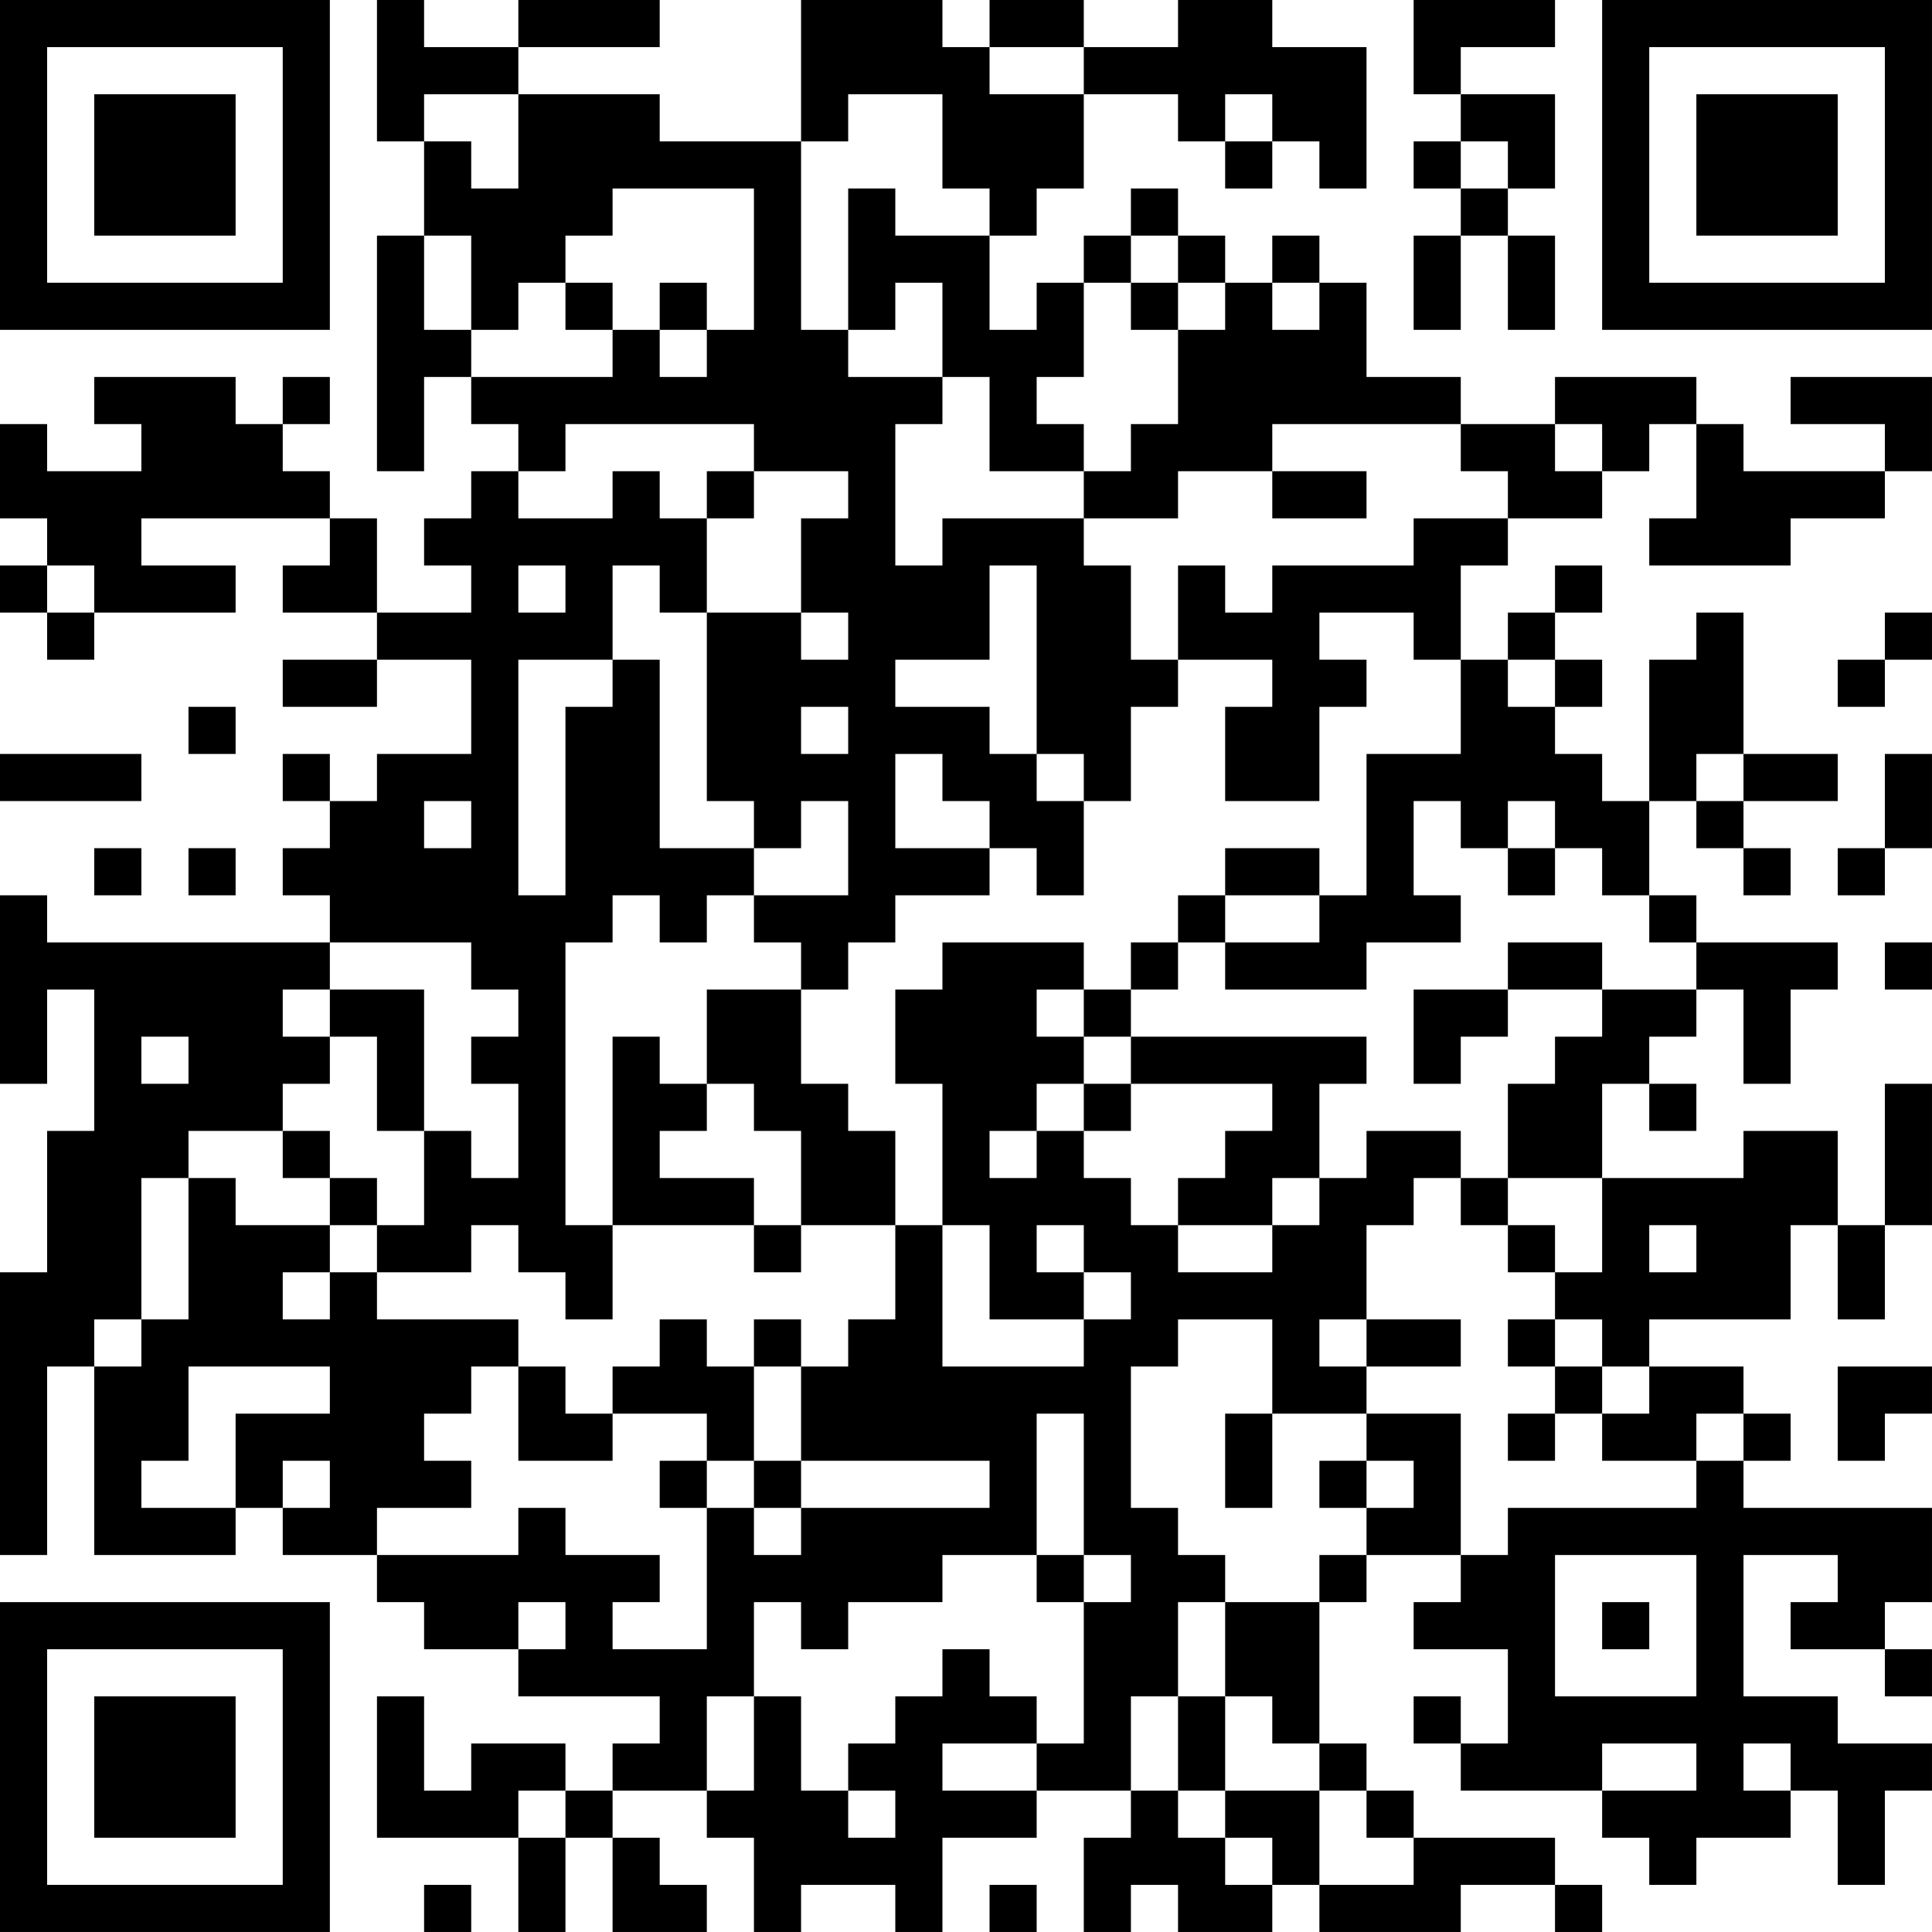 <?xml version="1.0" encoding="UTF-8"?>
<svg xmlns="http://www.w3.org/2000/svg" version="1.1" width="200" height="200" viewBox="0 0 200 200"><rect x="0" y="0" width="200" height="200" fill="#ffffff"/><g transform="scale(4.878)"><g transform="translate(0,0)"><path fill-rule="evenodd" d="M8 0L8 3L9 3L9 5L8 5L8 10L9 10L9 8L10 8L10 9L11 9L11 10L10 10L10 11L9 11L9 12L10 12L10 13L8 13L8 11L7 11L7 10L6 10L6 9L7 9L7 8L6 8L6 9L5 9L5 8L2 8L2 9L3 9L3 10L1 10L1 9L0 9L0 11L1 11L1 12L0 12L0 13L1 13L1 14L2 14L2 13L5 13L5 12L3 12L3 11L7 11L7 12L6 12L6 13L8 13L8 14L6 14L6 15L8 15L8 14L10 14L10 16L8 16L8 17L7 17L7 16L6 16L6 17L7 17L7 18L6 18L6 19L7 19L7 20L1 20L1 19L0 19L0 23L1 23L1 21L2 21L2 24L1 24L1 27L0 27L0 33L1 33L1 29L2 29L2 33L5 33L5 32L6 32L6 33L8 33L8 34L9 34L9 35L11 35L11 36L14 36L14 37L13 37L13 38L12 38L12 37L10 37L10 38L9 38L9 36L8 36L8 39L11 39L11 41L12 41L12 39L13 39L13 41L15 41L15 40L14 40L14 39L13 39L13 38L15 38L15 39L16 39L16 41L17 41L17 40L19 40L19 41L20 41L20 39L22 39L22 38L24 38L24 39L23 39L23 41L24 41L24 40L25 40L25 41L27 41L27 40L28 40L28 41L31 41L31 40L33 40L33 41L34 41L34 40L33 40L33 39L30 39L30 38L29 38L29 37L28 37L28 34L29 34L29 33L31 33L31 34L30 34L30 35L32 35L32 37L31 37L31 36L30 36L30 37L31 37L31 38L34 38L34 39L35 39L35 40L36 40L36 39L38 39L38 38L39 38L39 40L40 40L40 38L41 38L41 37L39 37L39 36L37 36L37 33L39 33L39 34L38 34L38 35L40 35L40 36L41 36L41 35L40 35L40 34L41 34L41 32L37 32L37 31L38 31L38 30L37 30L37 29L35 29L35 28L38 28L38 26L39 26L39 28L40 28L40 26L41 26L41 23L40 23L40 26L39 26L39 24L37 24L37 25L34 25L34 23L35 23L35 24L36 24L36 23L35 23L35 22L36 22L36 21L37 21L37 23L38 23L38 21L39 21L39 20L36 20L36 19L35 19L35 17L36 17L36 18L37 18L37 19L38 19L38 18L37 18L37 17L39 17L39 16L37 16L37 13L36 13L36 14L35 14L35 17L34 17L34 16L33 16L33 15L34 15L34 14L33 14L33 13L34 13L34 12L33 12L33 13L32 13L32 14L31 14L31 12L32 12L32 11L34 11L34 10L35 10L35 9L36 9L36 11L35 11L35 12L38 12L38 11L40 11L40 10L41 10L41 8L38 8L38 9L40 9L40 10L37 10L37 9L36 9L36 8L33 8L33 9L31 9L31 8L29 8L29 6L28 6L28 5L27 5L27 6L26 6L26 5L25 5L25 4L24 4L24 5L23 5L23 6L22 6L22 7L21 7L21 5L22 5L22 4L23 4L23 2L25 2L25 3L26 3L26 4L27 4L27 3L28 3L28 4L29 4L29 1L27 1L27 0L25 0L25 1L23 1L23 0L21 0L21 1L20 1L20 0L17 0L17 3L14 3L14 2L11 2L11 1L14 1L14 0L11 0L11 1L9 1L9 0ZM30 0L30 2L31 2L31 3L30 3L30 4L31 4L31 5L30 5L30 7L31 7L31 5L32 5L32 7L33 7L33 5L32 5L32 4L33 4L33 2L31 2L31 1L33 1L33 0ZM21 1L21 2L23 2L23 1ZM9 2L9 3L10 3L10 4L11 4L11 2ZM18 2L18 3L17 3L17 7L18 7L18 8L20 8L20 9L19 9L19 12L20 12L20 11L23 11L23 12L24 12L24 14L25 14L25 15L24 15L24 17L23 17L23 16L22 16L22 12L21 12L21 14L19 14L19 15L21 15L21 16L22 16L22 17L23 17L23 19L22 19L22 18L21 18L21 17L20 17L20 16L19 16L19 18L21 18L21 19L19 19L19 20L18 20L18 21L17 21L17 20L16 20L16 19L18 19L18 17L17 17L17 18L16 18L16 17L15 17L15 13L17 13L17 14L18 14L18 13L17 13L17 11L18 11L18 10L16 10L16 9L12 9L12 10L11 10L11 11L13 11L13 10L14 10L14 11L15 11L15 13L14 13L14 12L13 12L13 14L11 14L11 19L12 19L12 15L13 15L13 14L14 14L14 18L16 18L16 19L15 19L15 20L14 20L14 19L13 19L13 20L12 20L12 26L13 26L13 28L12 28L12 27L11 27L11 26L10 26L10 27L8 27L8 26L9 26L9 24L10 24L10 25L11 25L11 23L10 23L10 22L11 22L11 21L10 21L10 20L7 20L7 21L6 21L6 22L7 22L7 23L6 23L6 24L4 24L4 25L3 25L3 28L2 28L2 29L3 29L3 28L4 28L4 25L5 25L5 26L7 26L7 27L6 27L6 28L7 28L7 27L8 27L8 28L11 28L11 29L10 29L10 30L9 30L9 31L10 31L10 32L8 32L8 33L11 33L11 32L12 32L12 33L14 33L14 34L13 34L13 35L15 35L15 32L16 32L16 33L17 33L17 32L21 32L21 31L17 31L17 29L18 29L18 28L19 28L19 26L20 26L20 29L23 29L23 28L24 28L24 27L23 27L23 26L22 26L22 27L23 27L23 28L21 28L21 26L20 26L20 23L19 23L19 21L20 21L20 20L23 20L23 21L22 21L22 22L23 22L23 23L22 23L22 24L21 24L21 25L22 25L22 24L23 24L23 25L24 25L24 26L25 26L25 27L27 27L27 26L28 26L28 25L29 25L29 24L31 24L31 25L30 25L30 26L29 26L29 28L28 28L28 29L29 29L29 30L27 30L27 28L25 28L25 29L24 29L24 32L25 32L25 33L26 33L26 34L25 34L25 36L24 36L24 38L25 38L25 39L26 39L26 40L27 40L27 39L26 39L26 38L28 38L28 40L30 40L30 39L29 39L29 38L28 38L28 37L27 37L27 36L26 36L26 34L28 34L28 33L29 33L29 32L30 32L30 31L29 31L29 30L31 30L31 33L32 33L32 32L36 32L36 31L37 31L37 30L36 30L36 31L34 31L34 30L35 30L35 29L34 29L34 28L33 28L33 27L34 27L34 25L32 25L32 23L33 23L33 22L34 22L34 21L36 21L36 20L35 20L35 19L34 19L34 18L33 18L33 17L32 17L32 18L31 18L31 17L30 17L30 19L31 19L31 20L29 20L29 21L26 21L26 20L28 20L28 19L29 19L29 16L31 16L31 14L30 14L30 13L28 13L28 14L29 14L29 15L28 15L28 17L26 17L26 15L27 15L27 14L25 14L25 12L26 12L26 13L27 13L27 12L30 12L30 11L32 11L32 10L31 10L31 9L27 9L27 10L25 10L25 11L23 11L23 10L24 10L24 9L25 9L25 7L26 7L26 6L25 6L25 5L24 5L24 6L23 6L23 8L22 8L22 9L23 9L23 10L21 10L21 8L20 8L20 6L19 6L19 7L18 7L18 4L19 4L19 5L21 5L21 4L20 4L20 2ZM26 2L26 3L27 3L27 2ZM31 3L31 4L32 4L32 3ZM13 4L13 5L12 5L12 6L11 6L11 7L10 7L10 5L9 5L9 7L10 7L10 8L13 8L13 7L14 7L14 8L15 8L15 7L16 7L16 4ZM12 6L12 7L13 7L13 6ZM14 6L14 7L15 7L15 6ZM24 6L24 7L25 7L25 6ZM27 6L27 7L28 7L28 6ZM33 9L33 10L34 10L34 9ZM15 10L15 11L16 11L16 10ZM27 10L27 11L29 11L29 10ZM1 12L1 13L2 13L2 12ZM11 12L11 13L12 13L12 12ZM40 13L40 14L39 14L39 15L40 15L40 14L41 14L41 13ZM32 14L32 15L33 15L33 14ZM4 15L4 16L5 16L5 15ZM17 15L17 16L18 16L18 15ZM0 16L0 17L3 17L3 16ZM36 16L36 17L37 17L37 16ZM40 16L40 18L39 18L39 19L40 19L40 18L41 18L41 16ZM9 17L9 18L10 18L10 17ZM2 18L2 19L3 19L3 18ZM4 18L4 19L5 19L5 18ZM26 18L26 19L25 19L25 20L24 20L24 21L23 21L23 22L24 22L24 23L23 23L23 24L24 24L24 23L27 23L27 24L26 24L26 25L25 25L25 26L27 26L27 25L28 25L28 23L29 23L29 22L24 22L24 21L25 21L25 20L26 20L26 19L28 19L28 18ZM32 18L32 19L33 19L33 18ZM32 20L32 21L30 21L30 23L31 23L31 22L32 22L32 21L34 21L34 20ZM40 20L40 21L41 21L41 20ZM7 21L7 22L8 22L8 24L9 24L9 21ZM15 21L15 23L14 23L14 22L13 22L13 26L16 26L16 27L17 27L17 26L19 26L19 24L18 24L18 23L17 23L17 21ZM3 22L3 23L4 23L4 22ZM15 23L15 24L14 24L14 25L16 25L16 26L17 26L17 24L16 24L16 23ZM6 24L6 25L7 25L7 26L8 26L8 25L7 25L7 24ZM31 25L31 26L32 26L32 27L33 27L33 26L32 26L32 25ZM35 26L35 27L36 27L36 26ZM14 28L14 29L13 29L13 30L12 30L12 29L11 29L11 31L13 31L13 30L15 30L15 31L14 31L14 32L15 32L15 31L16 31L16 32L17 32L17 31L16 31L16 29L17 29L17 28L16 28L16 29L15 29L15 28ZM29 28L29 29L31 29L31 28ZM32 28L32 29L33 29L33 30L32 30L32 31L33 31L33 30L34 30L34 29L33 29L33 28ZM4 29L4 31L3 31L3 32L5 32L5 30L7 30L7 29ZM39 29L39 31L40 31L40 30L41 30L41 29ZM22 30L22 33L20 33L20 34L18 34L18 35L17 35L17 34L16 34L16 36L15 36L15 38L16 38L16 36L17 36L17 38L18 38L18 39L19 39L19 38L18 38L18 37L19 37L19 36L20 36L20 35L21 35L21 36L22 36L22 37L20 37L20 38L22 38L22 37L23 37L23 34L24 34L24 33L23 33L23 30ZM26 30L26 32L27 32L27 30ZM6 31L6 32L7 32L7 31ZM28 31L28 32L29 32L29 31ZM22 33L22 34L23 34L23 33ZM33 33L33 36L36 36L36 33ZM11 34L11 35L12 35L12 34ZM34 34L34 35L35 35L35 34ZM25 36L25 38L26 38L26 36ZM34 37L34 38L36 38L36 37ZM37 37L37 38L38 38L38 37ZM11 38L11 39L12 39L12 38ZM9 40L9 41L10 41L10 40ZM21 40L21 41L22 41L22 40ZM0 0L0 7L7 7L7 0ZM1 1L1 6L6 6L6 1ZM2 2L2 5L5 5L5 2ZM34 0L34 7L41 7L41 0ZM35 1L35 6L40 6L40 1ZM36 2L36 5L39 5L39 2ZM0 34L0 41L7 41L7 34ZM1 35L1 40L6 40L6 35ZM2 36L2 39L5 39L5 36Z" fill="#000000"/></g></g></svg>
